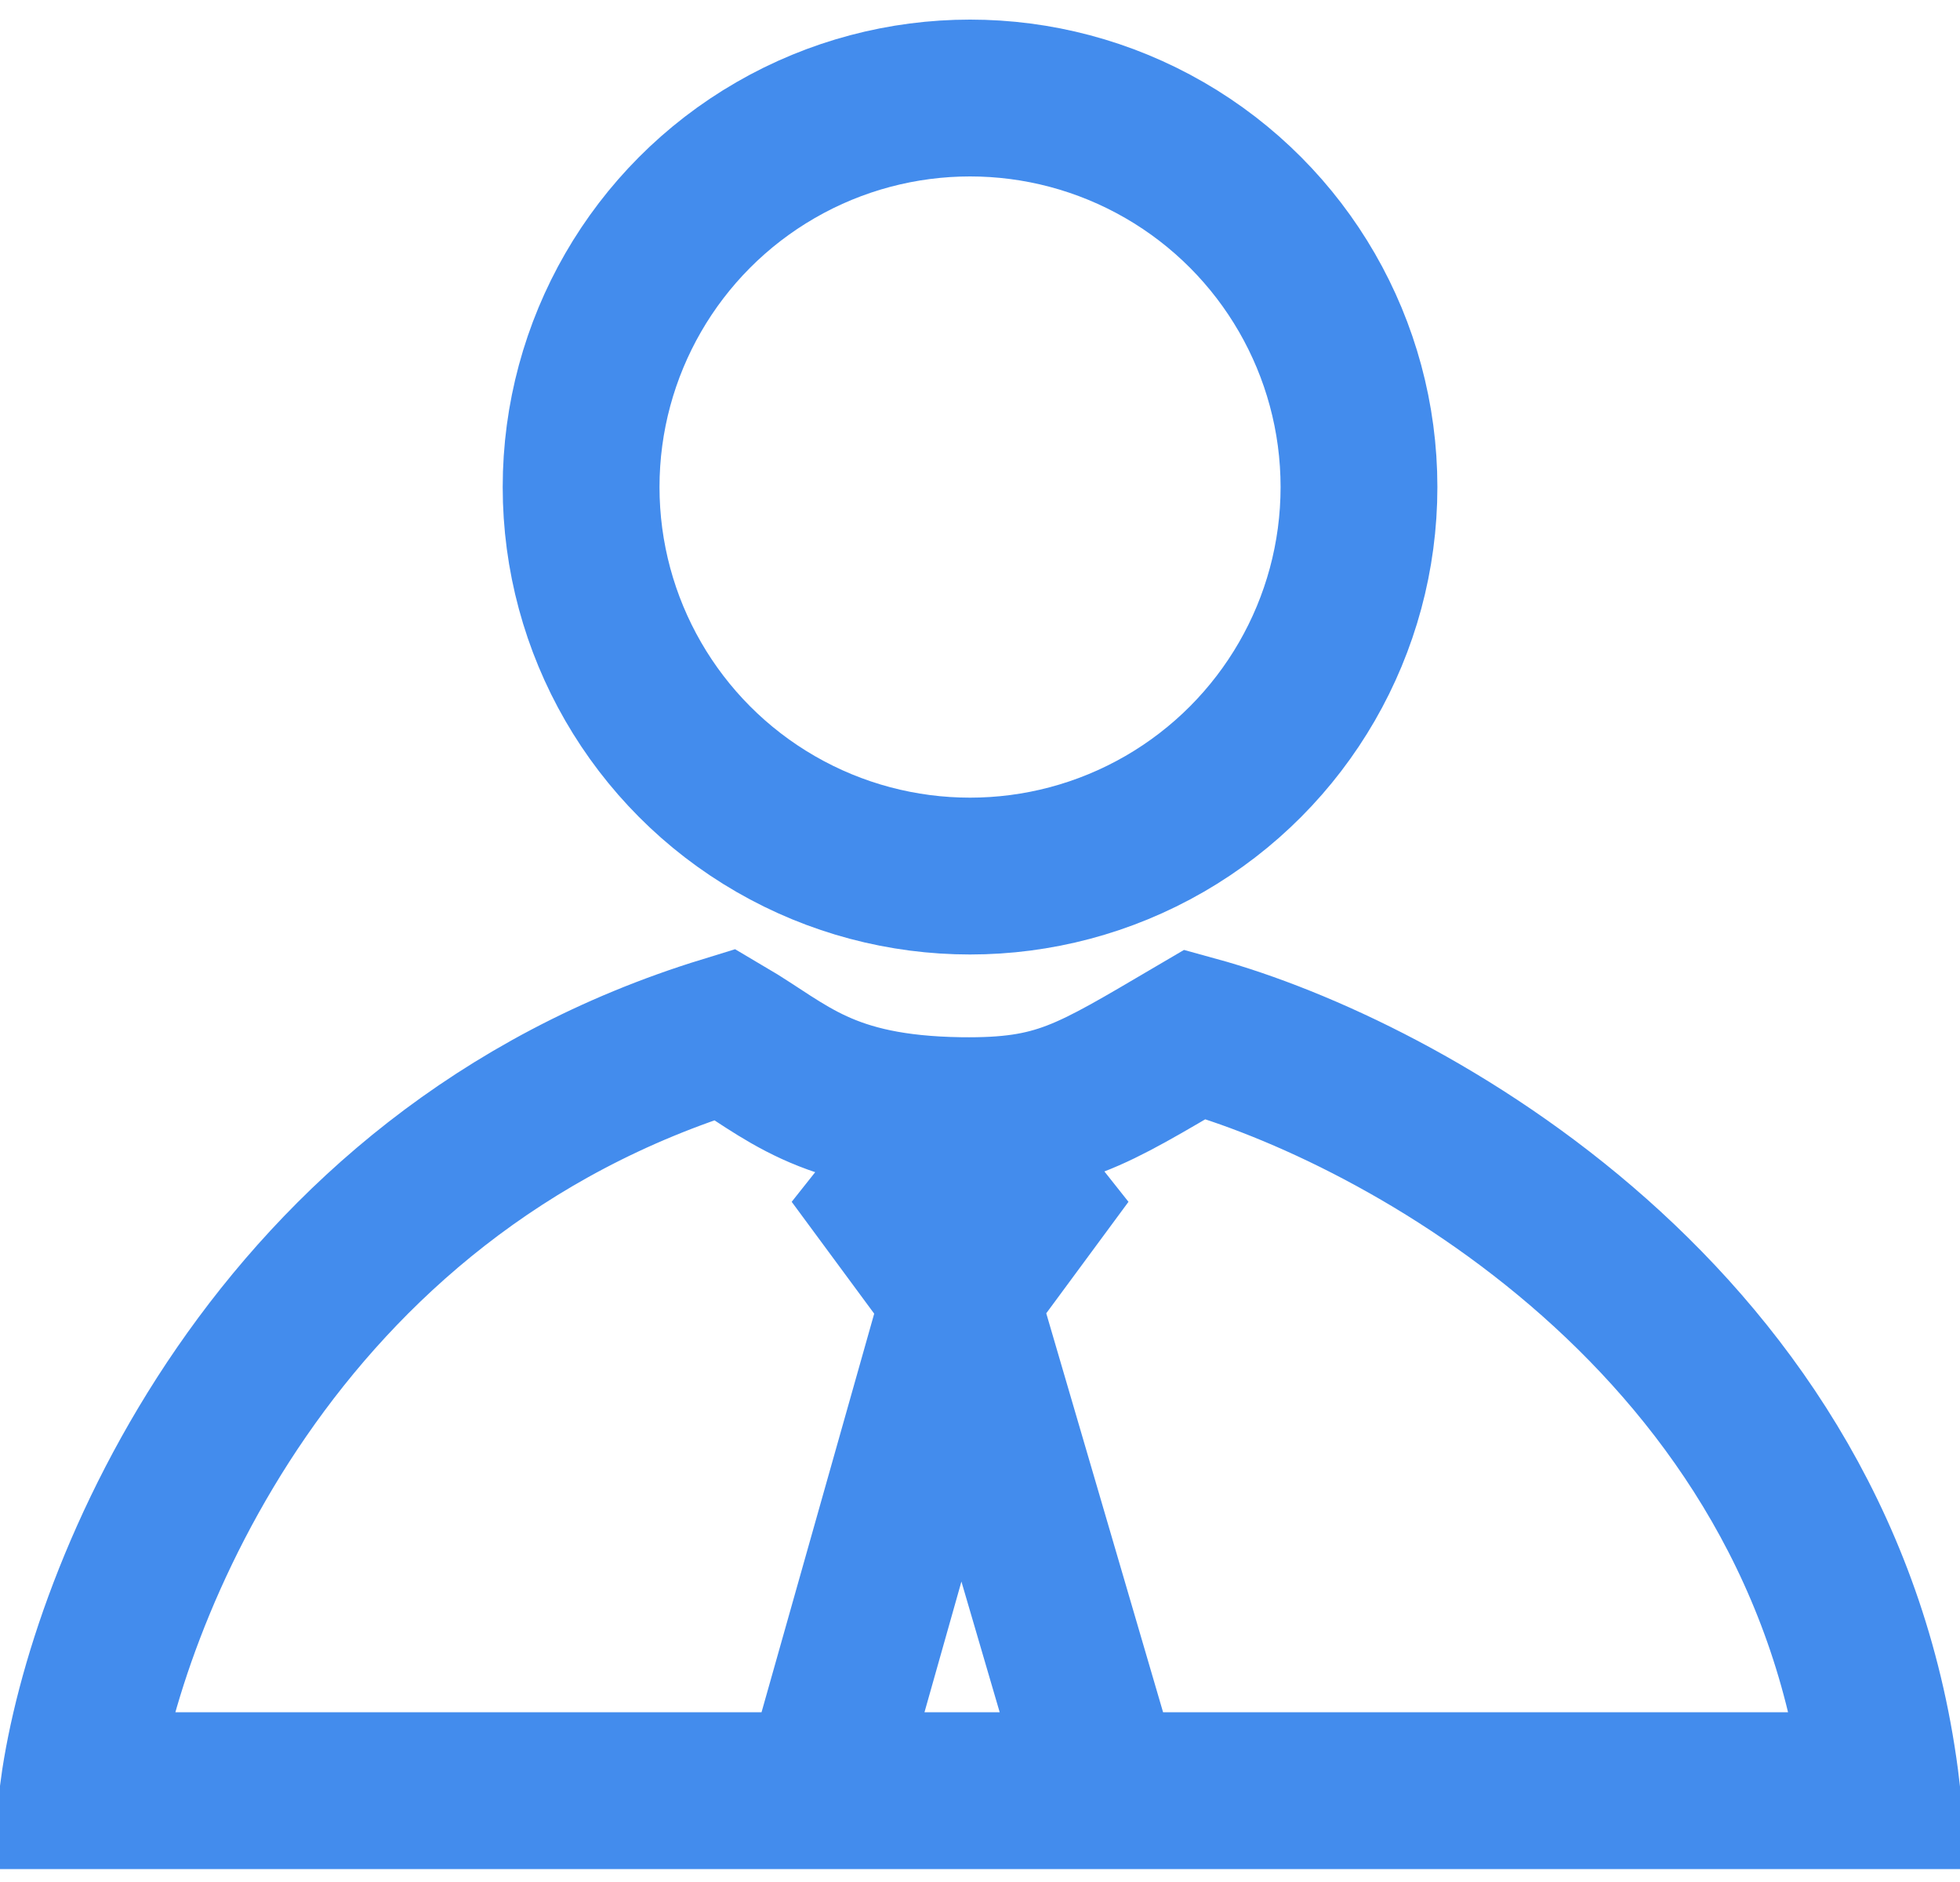 <svg width="25" height="24" viewBox="0 0 25 23" fill="none" xmlns="http://www.w3.org/2000/svg">
	<rect id="Component 72" width="25" height="22.335" fill="#FFFFFF" fill-opacity="0"/>
	<circle id="Ellipse 150" cx="12.373" cy="5.711" r="4.961" stroke="#438CED" stroke-opacity="1" stroke-width="2"/>
	<path id="Vector 201" d="M9.249 12.69C10.021 13.144 10.509 13.702 12.246 13.727C13.507 13.744 13.898 13.48 15.244 12.69C17.866 13.41 23.289 16.345 24 22.335L14.086 22.335L12.246 22.335L10.47 22.335L1 22.335C1.339 19.861 3.462 14.467 9.249 12.69ZM12.246 13.727L11.357 14.848L12.246 16.053L14.086 22.335M12.246 16.053L13.135 14.848L12.246 13.727M12.246 16.053L10.47 22.335" stroke="#438CED" stroke-opacity="1" stroke-width="2"/>
</svg>

